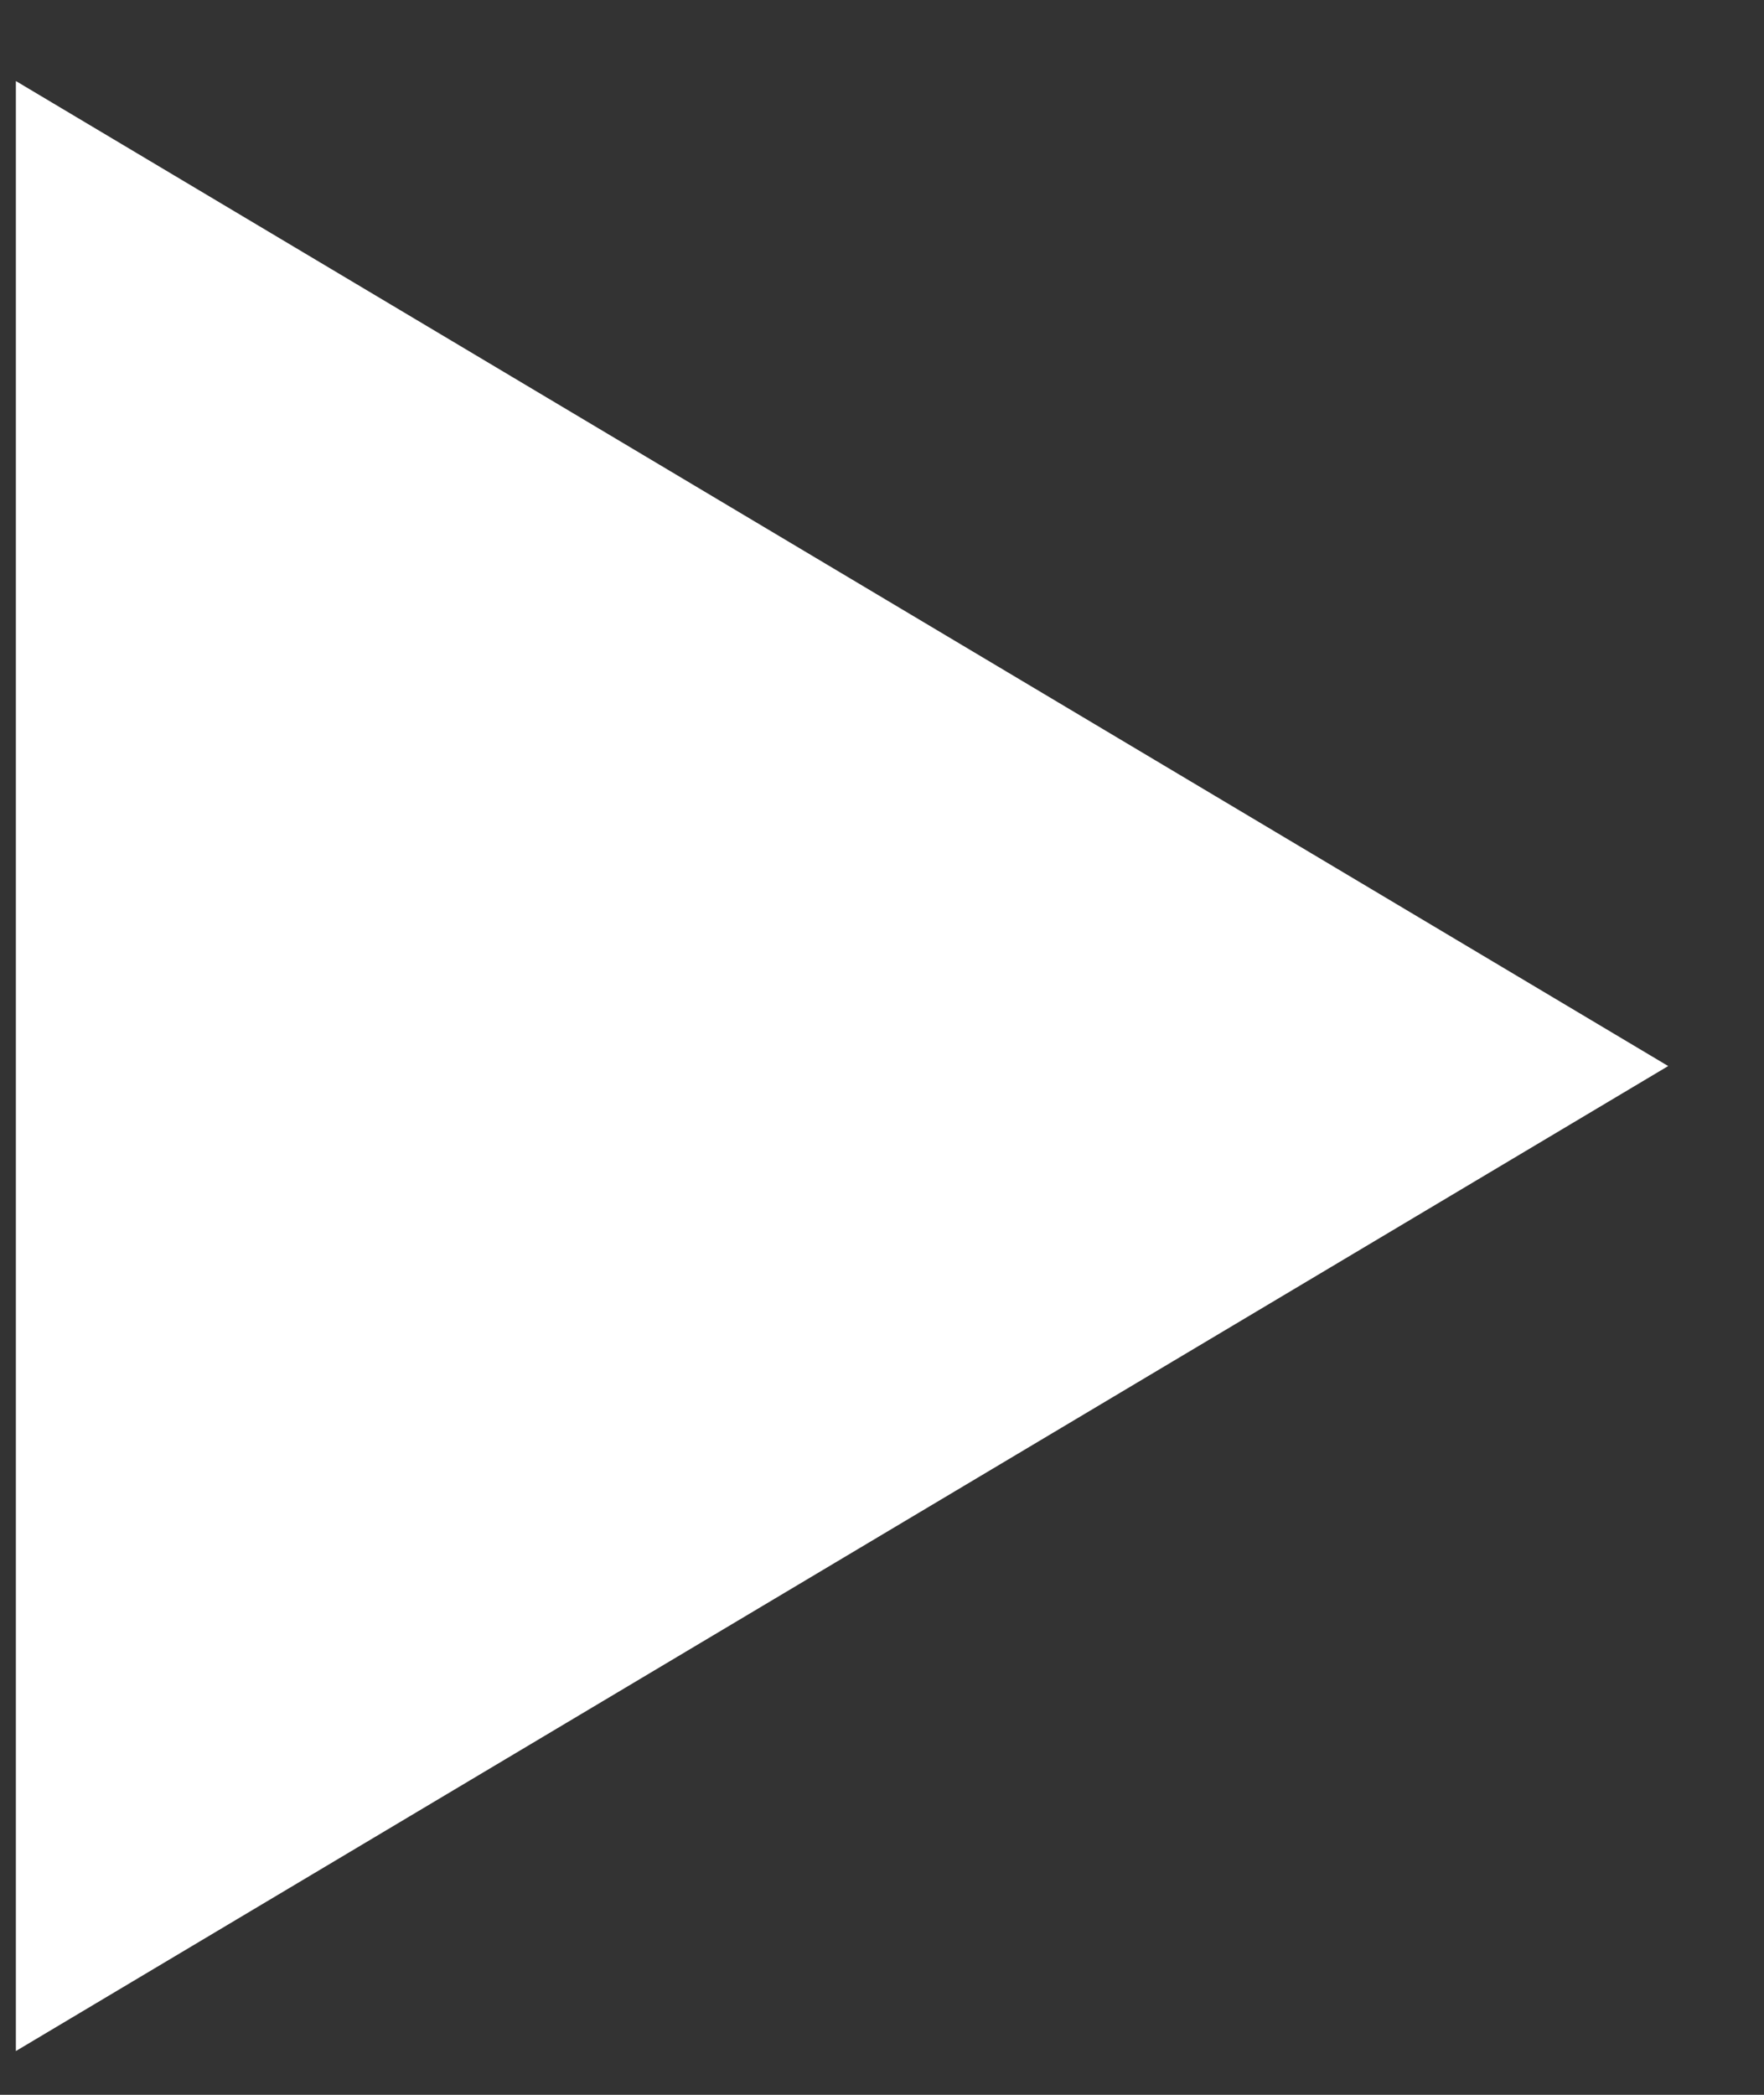 
<svg width="16px" height="19px" viewBox="0 0 16 19" version="1.1" xmlns="http://www.w3.org/2000/svg" xmlns:xlink="http://www.w3.org/1999/xlink">
    <rect x="0" y="0" width="16" height="19" fill="#333333" stroke="none"/>
    <g id="Homepage" stroke="none" stroke-width="1" fill="none" fill-rule="evenodd">
        <g id="OSH3001---Homepage---Final---1.6.19" transform="translate(-222, -666)" fill="#FFFFFF">
            <g id="Banner" transform="translate(-489, -39)">
                <g id="Banner-Btn" transform="translate(684, 681)">
                    <g id="Group">
                        <polygon id="Triangle-Copy-5" transform="translate(34.638, 33.669) rotate(-270) translate(-34.638, -33.669) " points="34.638 26.176 43.572 41.163 25.704 41.163"></polygon>
                    </g>
                </g>
            </g>
        </g>
    </g>
</svg>